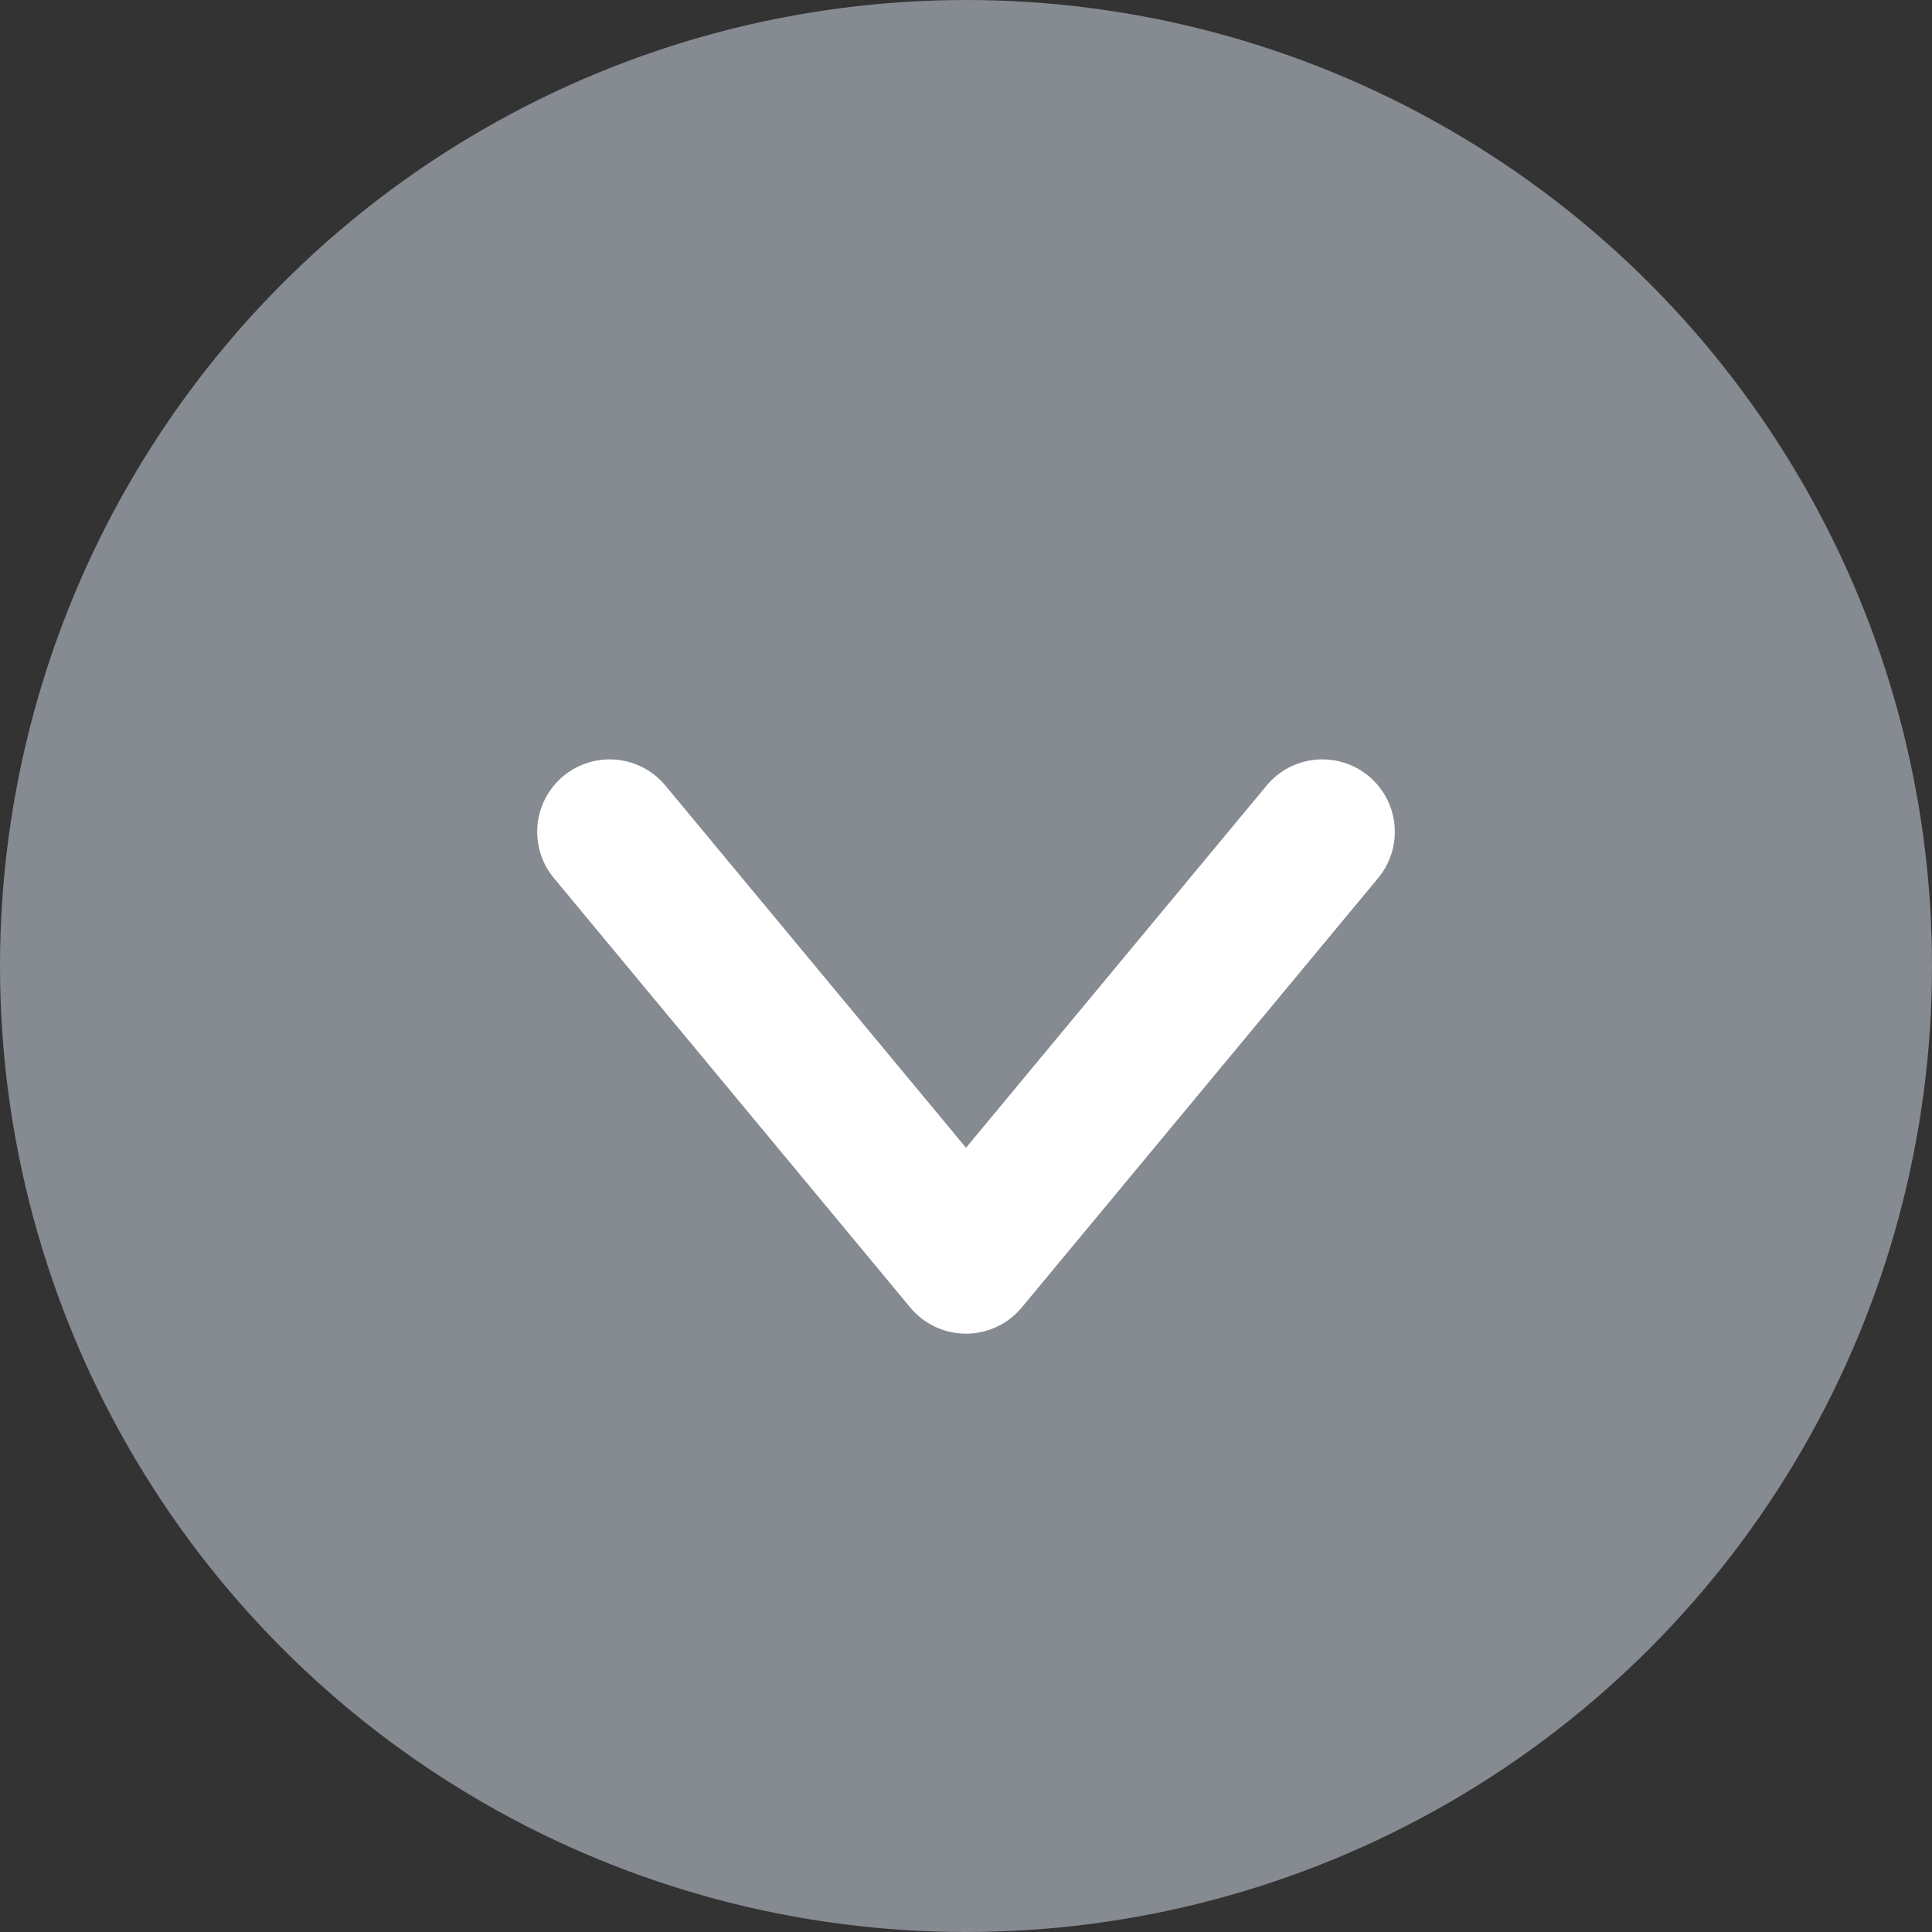 <svg width="20" height="20" viewBox="0 0 20 20" fill="none" xmlns="http://www.w3.org/2000/svg">
<rect x="0" y="0" width="20" height="20" fill="#333333" stroke="none"/>
<circle cx="10" cy="10" r="10" fill="#868A91"/>
<g clip-path="url(#clip0_370_8675)">
<path d="M6.311 8.611L10 13.056L13.689 8.611" stroke="white" stroke-width="1.5" stroke-linecap="round" stroke-linejoin="round"/>
</g>
<defs>
<clipPath id="clip0_370_8675">
<rect width="8.889" height="6.111" fill="white" transform="translate(5.556 7.778)"/>
</clipPath>
</defs>
</svg>
